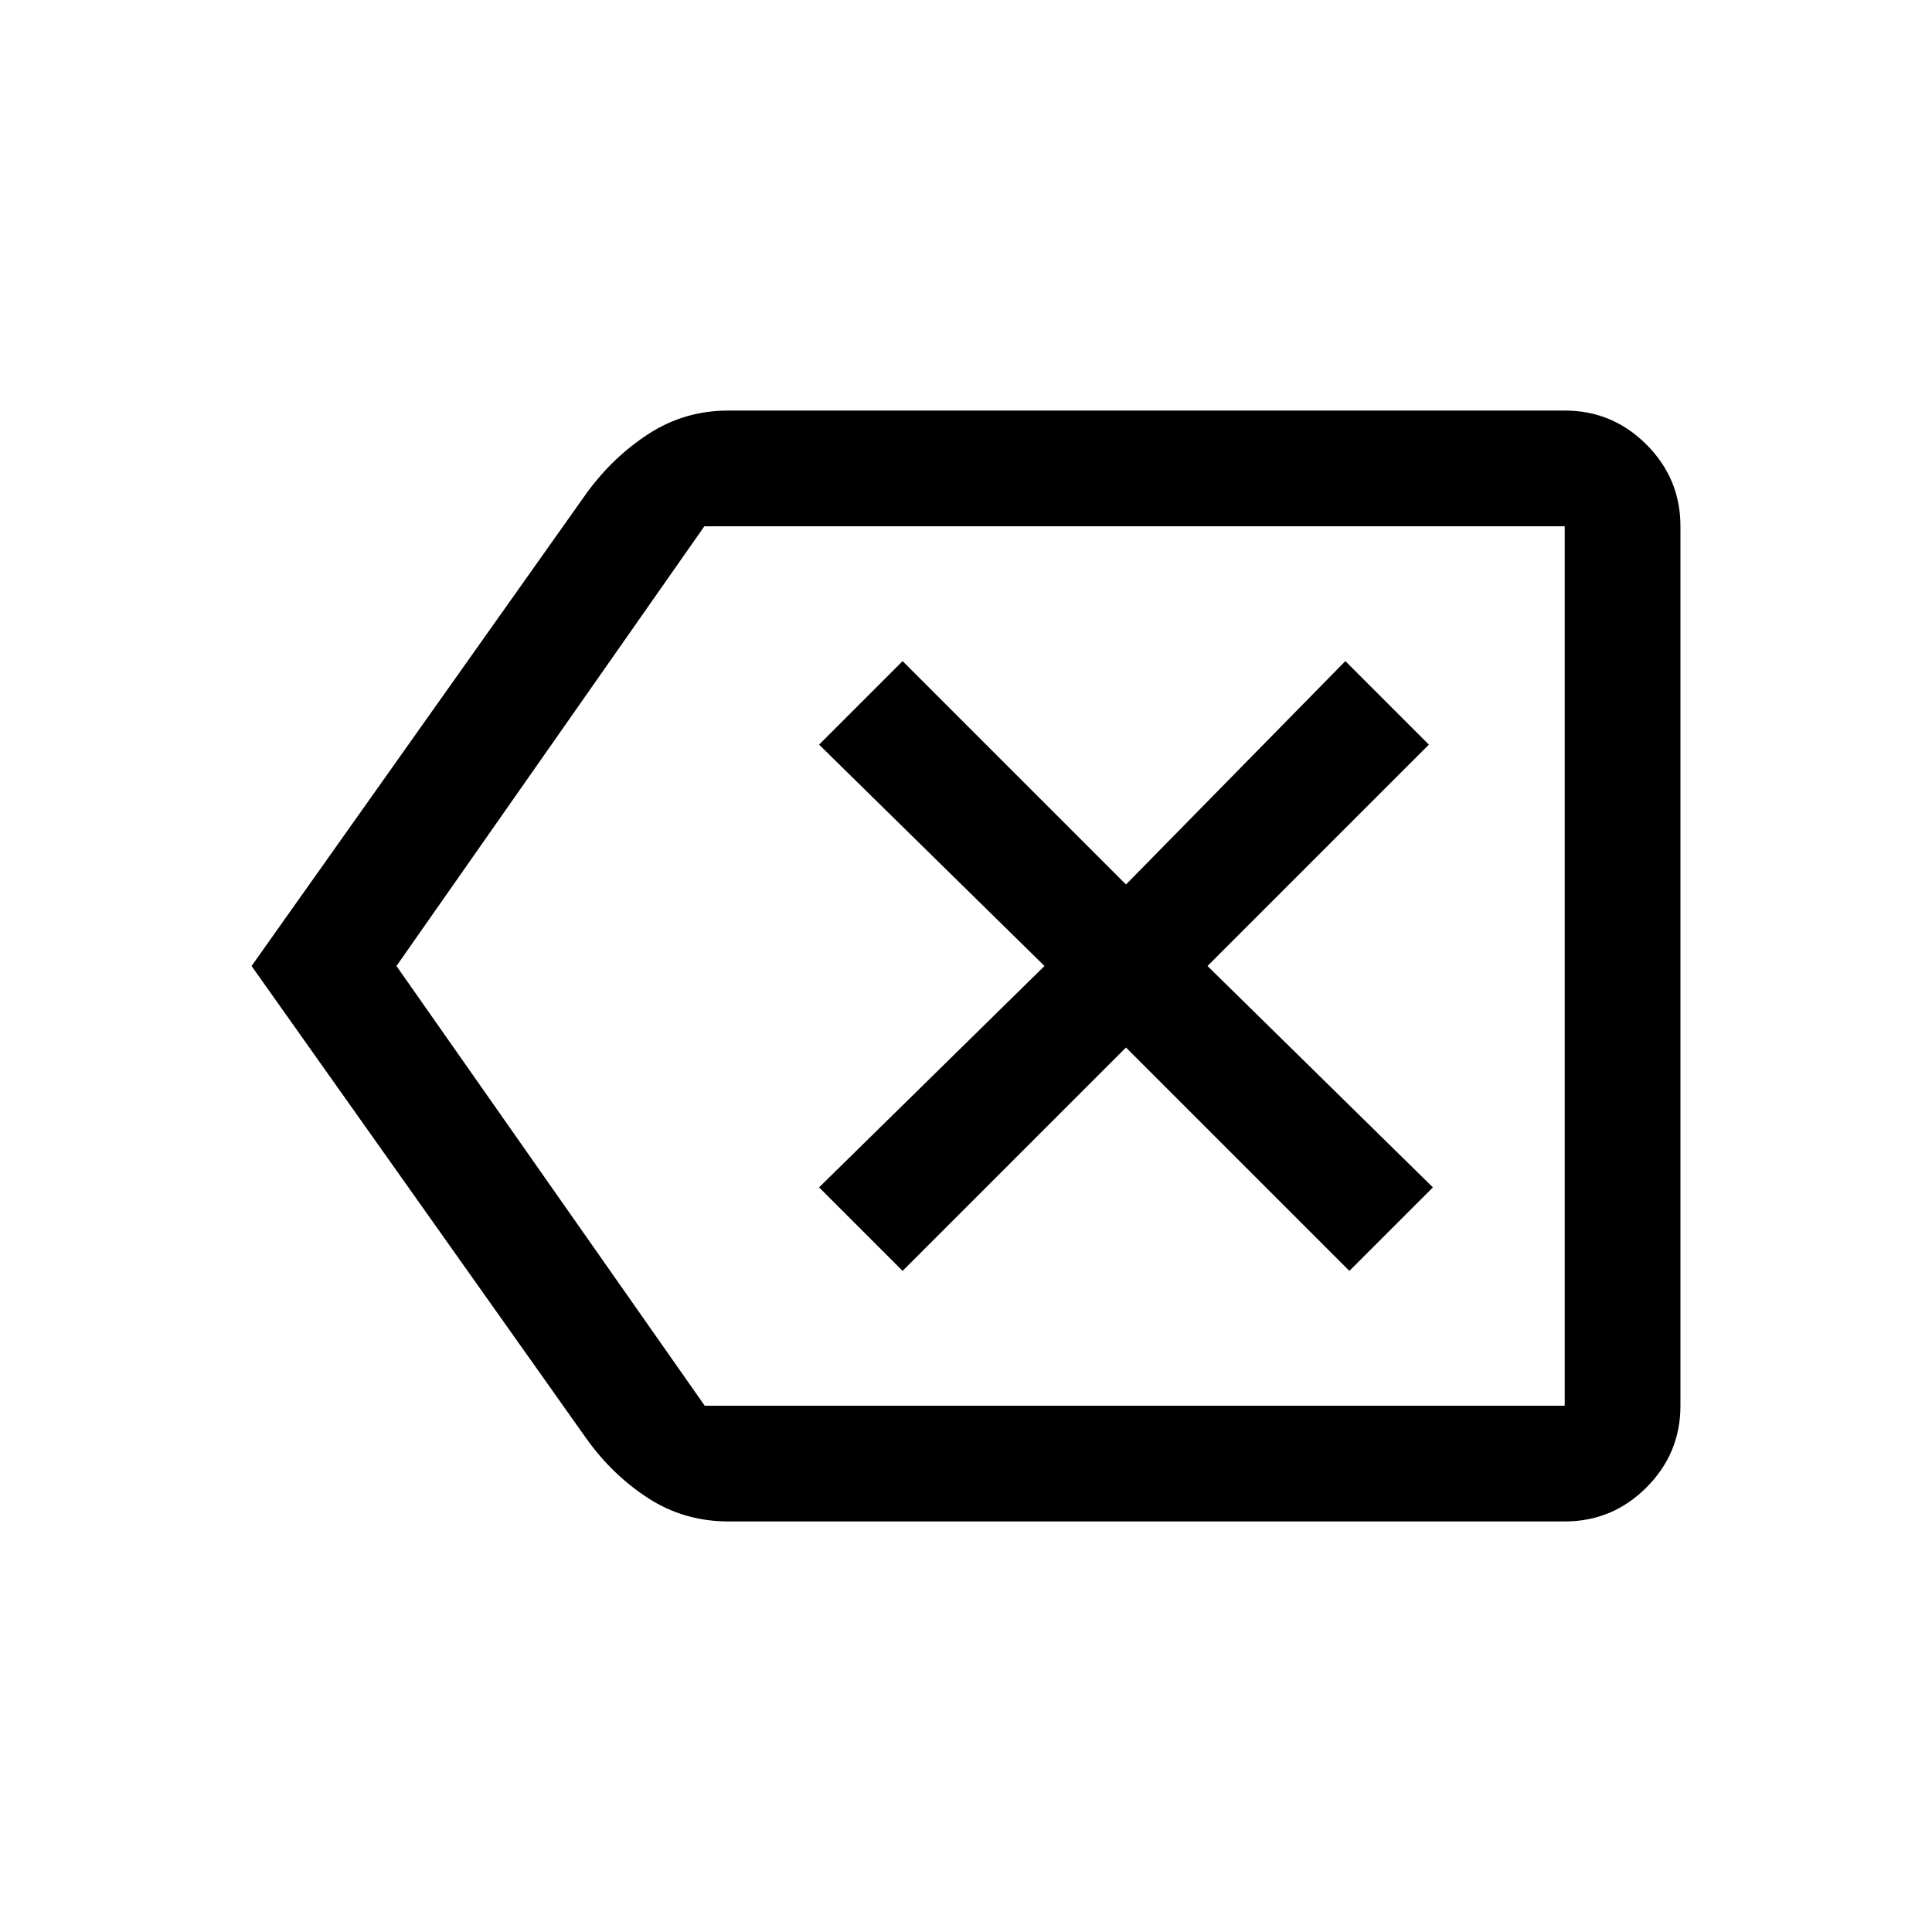 <svg xmlns="http://www.w3.org/2000/svg" height="48" viewBox="0 -960 960 960" width="48"><path d="M362.05-204q-22.05 0-39.86-11.5T291.5-245L125-480l166.5-235q13.12-18 30.92-29.5Q340.22-756 362-756h415.5q23.72 0 40.61 16.89T835-698.5v437q0 23.72-16.89 40.61T777.5-204H362.05Zm415.45-57.5v-437 437Zm-427.32 0H777.5v-437H350L197-480l153.18 218.5Zm98.32-67 111-111 111 111L712-370 600-480l110-110-41.5-41.5-109 111-111-111L407-590l112 110-112 110 41.5 41.5Z"/></svg>